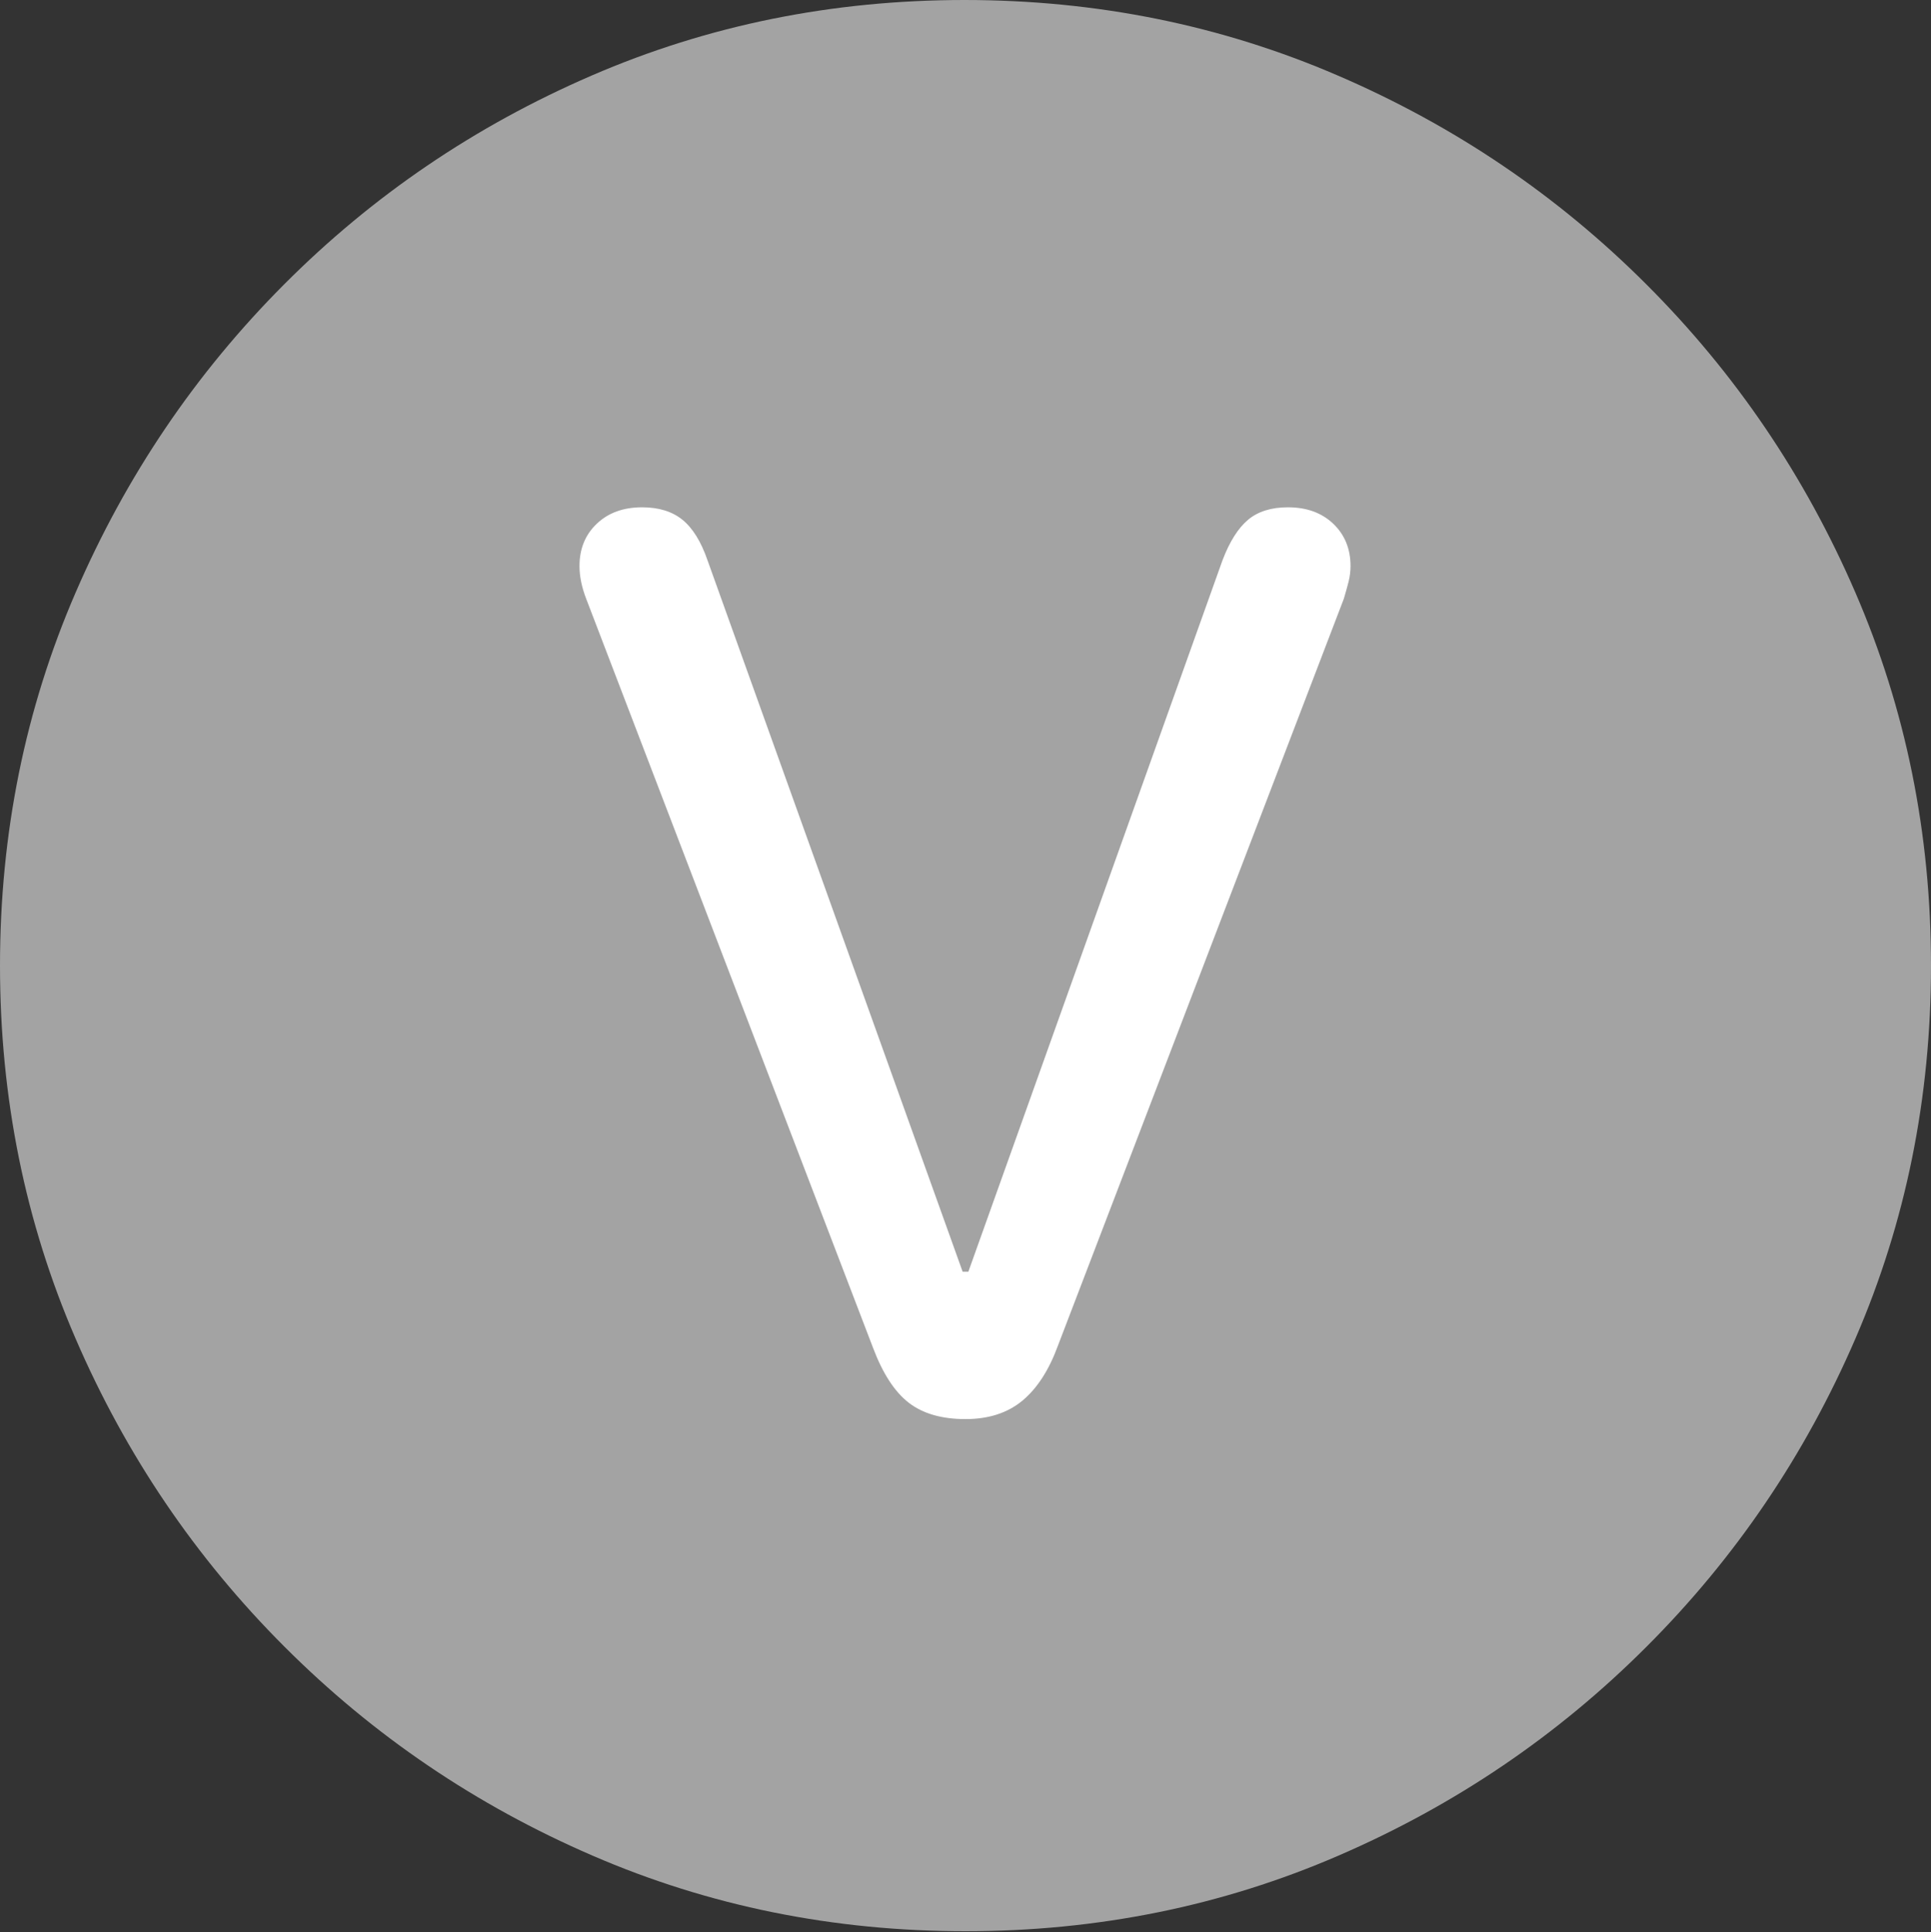 <svg width="19.59" height="19.6">
       <rect width="100%" height="100%" fill="#333333" stroke="none"/>
       <g>
              <rect height="19.6" opacity="0" width="19.59" x="0" y="0" />
              <path d="M9.795 19.59Q11.807 19.59 13.579 18.823Q15.352 18.057 16.704 16.704Q18.057 15.352 18.823 13.579Q19.59 11.807 19.59 9.795Q19.59 7.783 18.823 6.011Q18.057 4.238 16.704 2.886Q15.352 1.533 13.574 0.767Q11.797 0 9.785 0Q7.773 0 6.001 0.767Q4.229 1.533 2.881 2.886Q1.533 4.238 0.767 6.011Q0 7.783 0 9.795Q0 11.807 0.767 13.579Q1.533 15.352 2.886 16.704Q4.238 18.057 6.011 18.823Q7.783 19.59 9.795 19.59Z"
                     fill="rgba(255,255,255,0.55)" />
              <path d="M9.795 14.395Q9.434 14.395 9.219 14.229Q9.004 14.062 8.857 13.672L5.947 6.074Q5.879 5.898 5.879 5.742Q5.879 5.479 6.055 5.312Q6.23 5.146 6.514 5.146Q6.768 5.146 6.924 5.273Q7.08 5.4 7.178 5.684L9.766 12.9L9.824 12.9L12.402 5.684Q12.51 5.4 12.661 5.273Q12.812 5.146 13.066 5.146Q13.35 5.146 13.525 5.312Q13.701 5.479 13.701 5.742Q13.701 5.82 13.682 5.898Q13.662 5.977 13.633 6.074L10.732 13.652Q10.596 14.023 10.371 14.209Q10.146 14.395 9.795 14.395Z"
                     fill="#ffffff" />
       </g>
</svg>